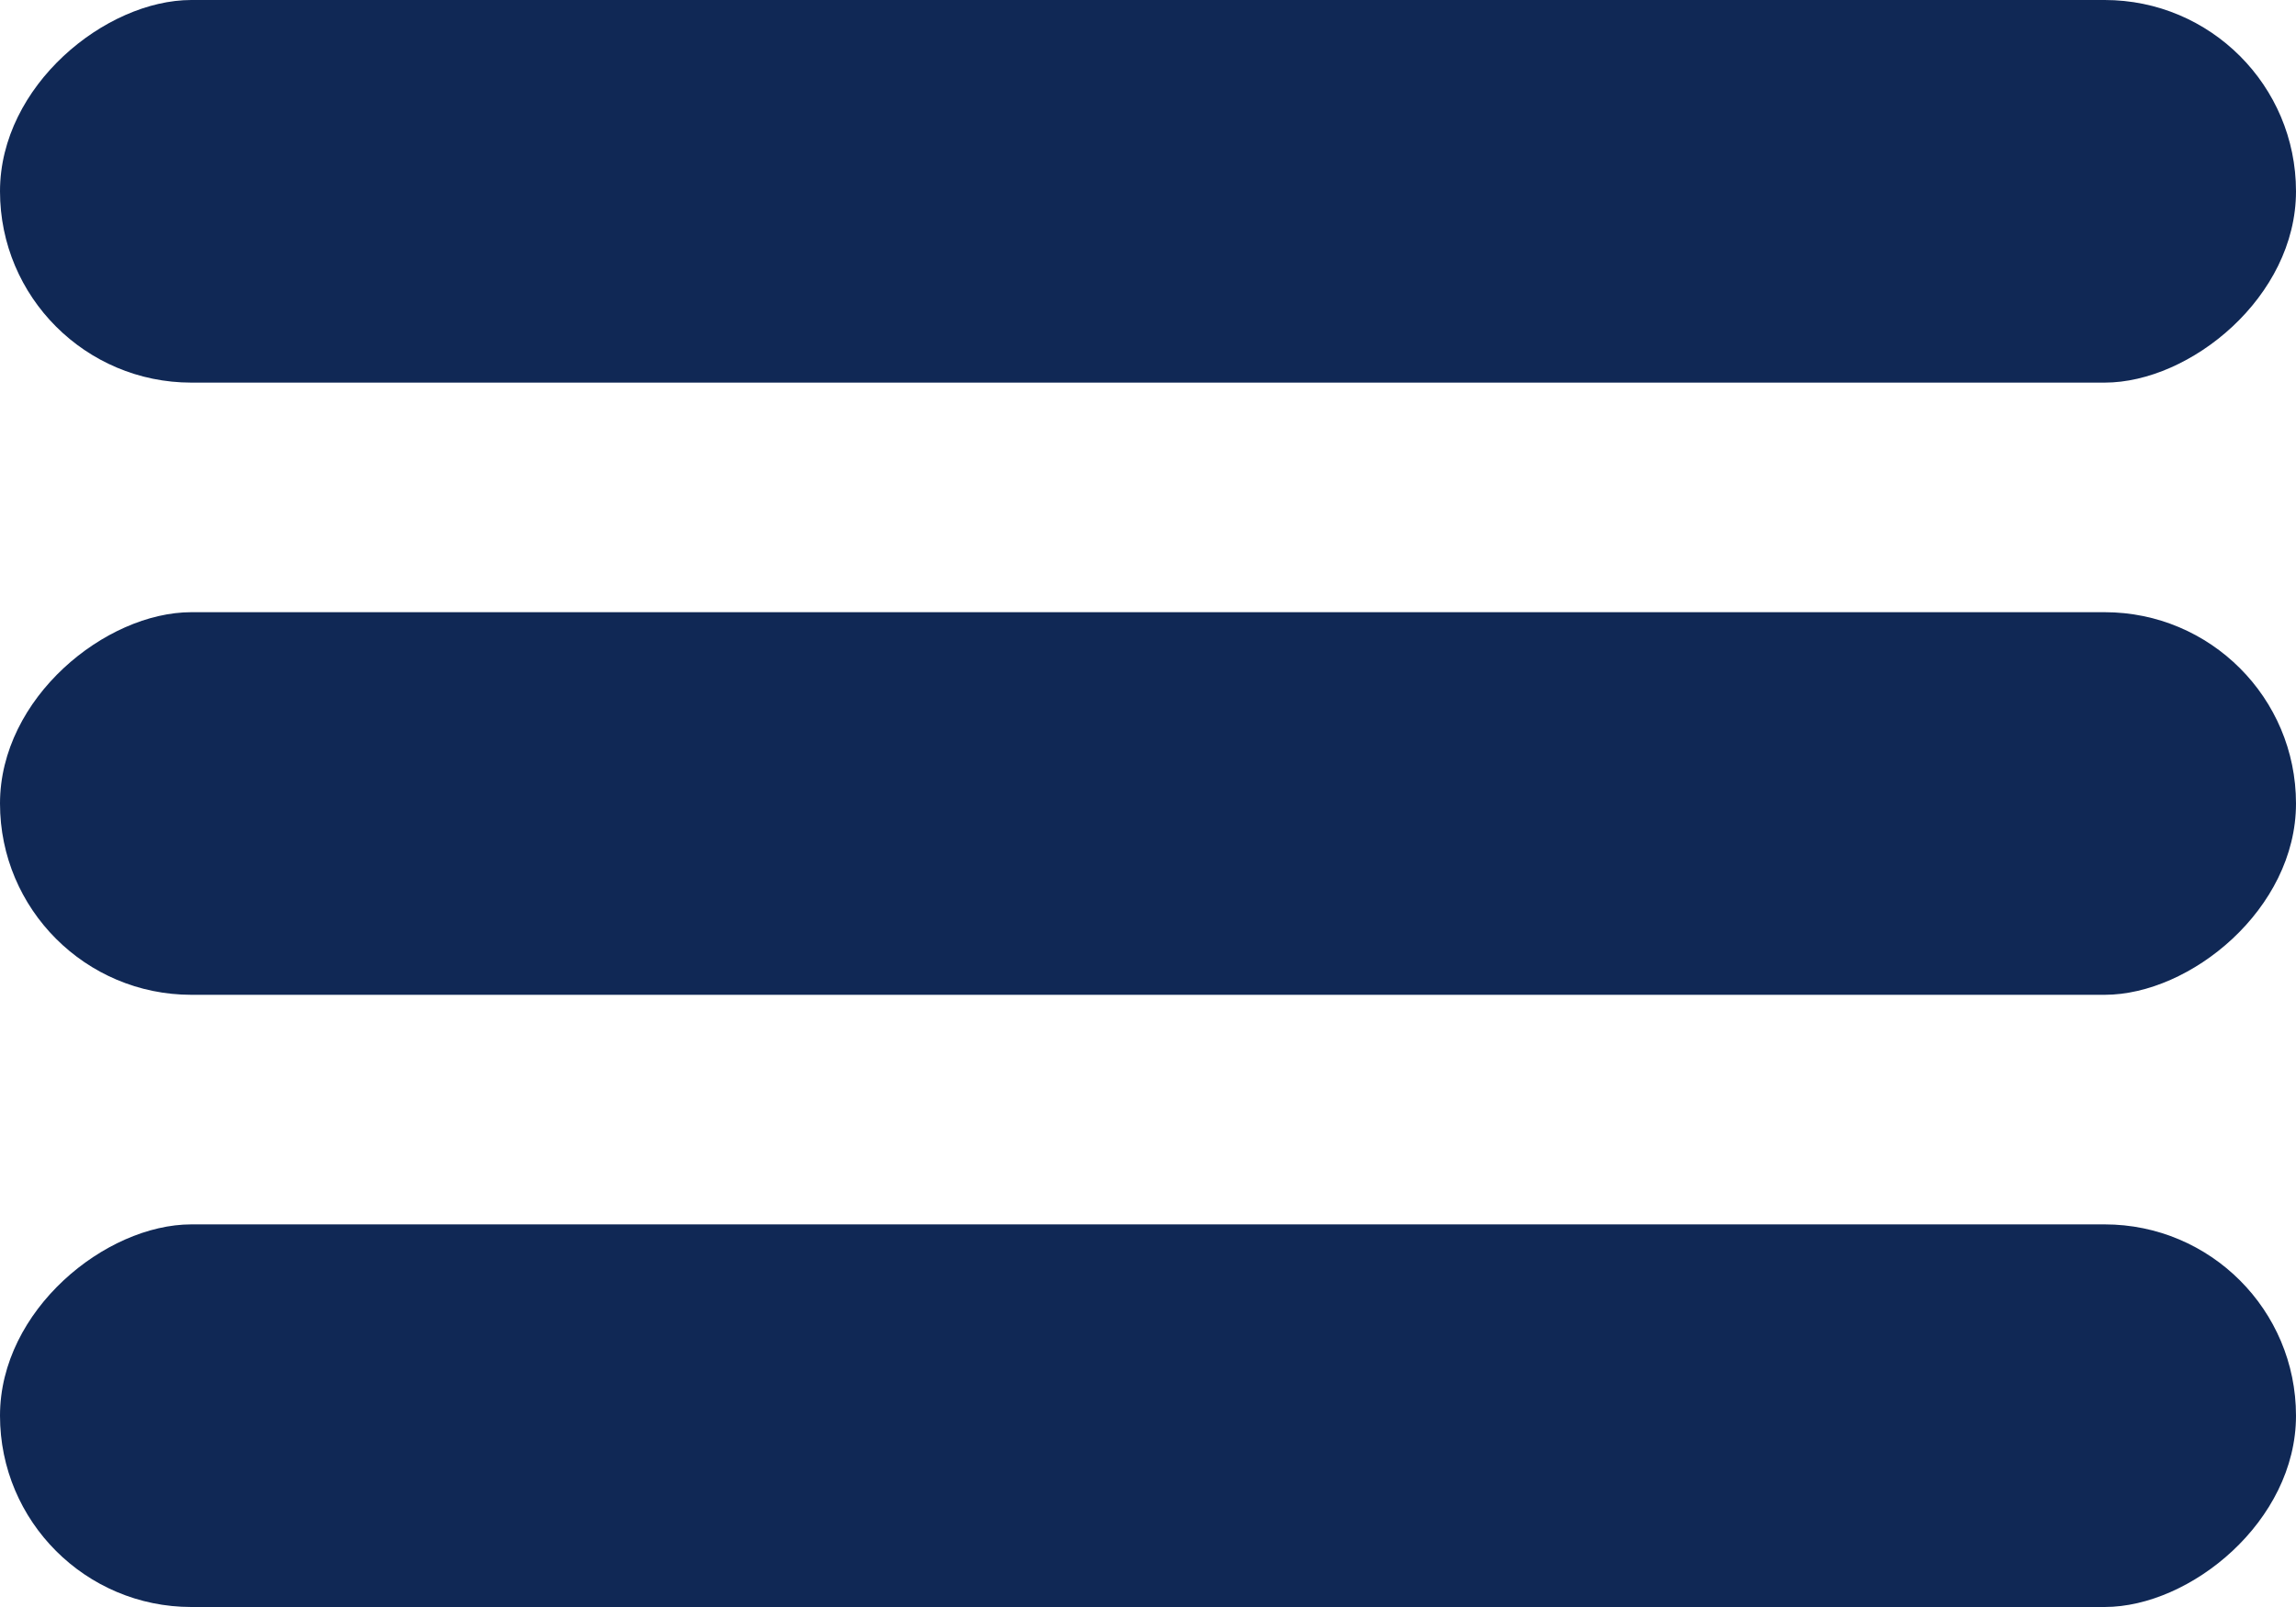 <svg xmlns="http://www.w3.org/2000/svg" width="30" height="21" viewBox="0 0 30 21"><g transform="translate(-224.375 -124.249)"><rect width="5" height="30" rx="2.5" transform="translate(224.375 129.249) rotate(-90)" fill="#102855"/><rect width="5" height="30" rx="2.5" transform="translate(224.375 137.249) rotate(-90)" fill="#102855"/><rect width="5" height="30" rx="2.5" transform="translate(224.375 145.249) rotate(-90)" fill="#102855"/></g></svg>